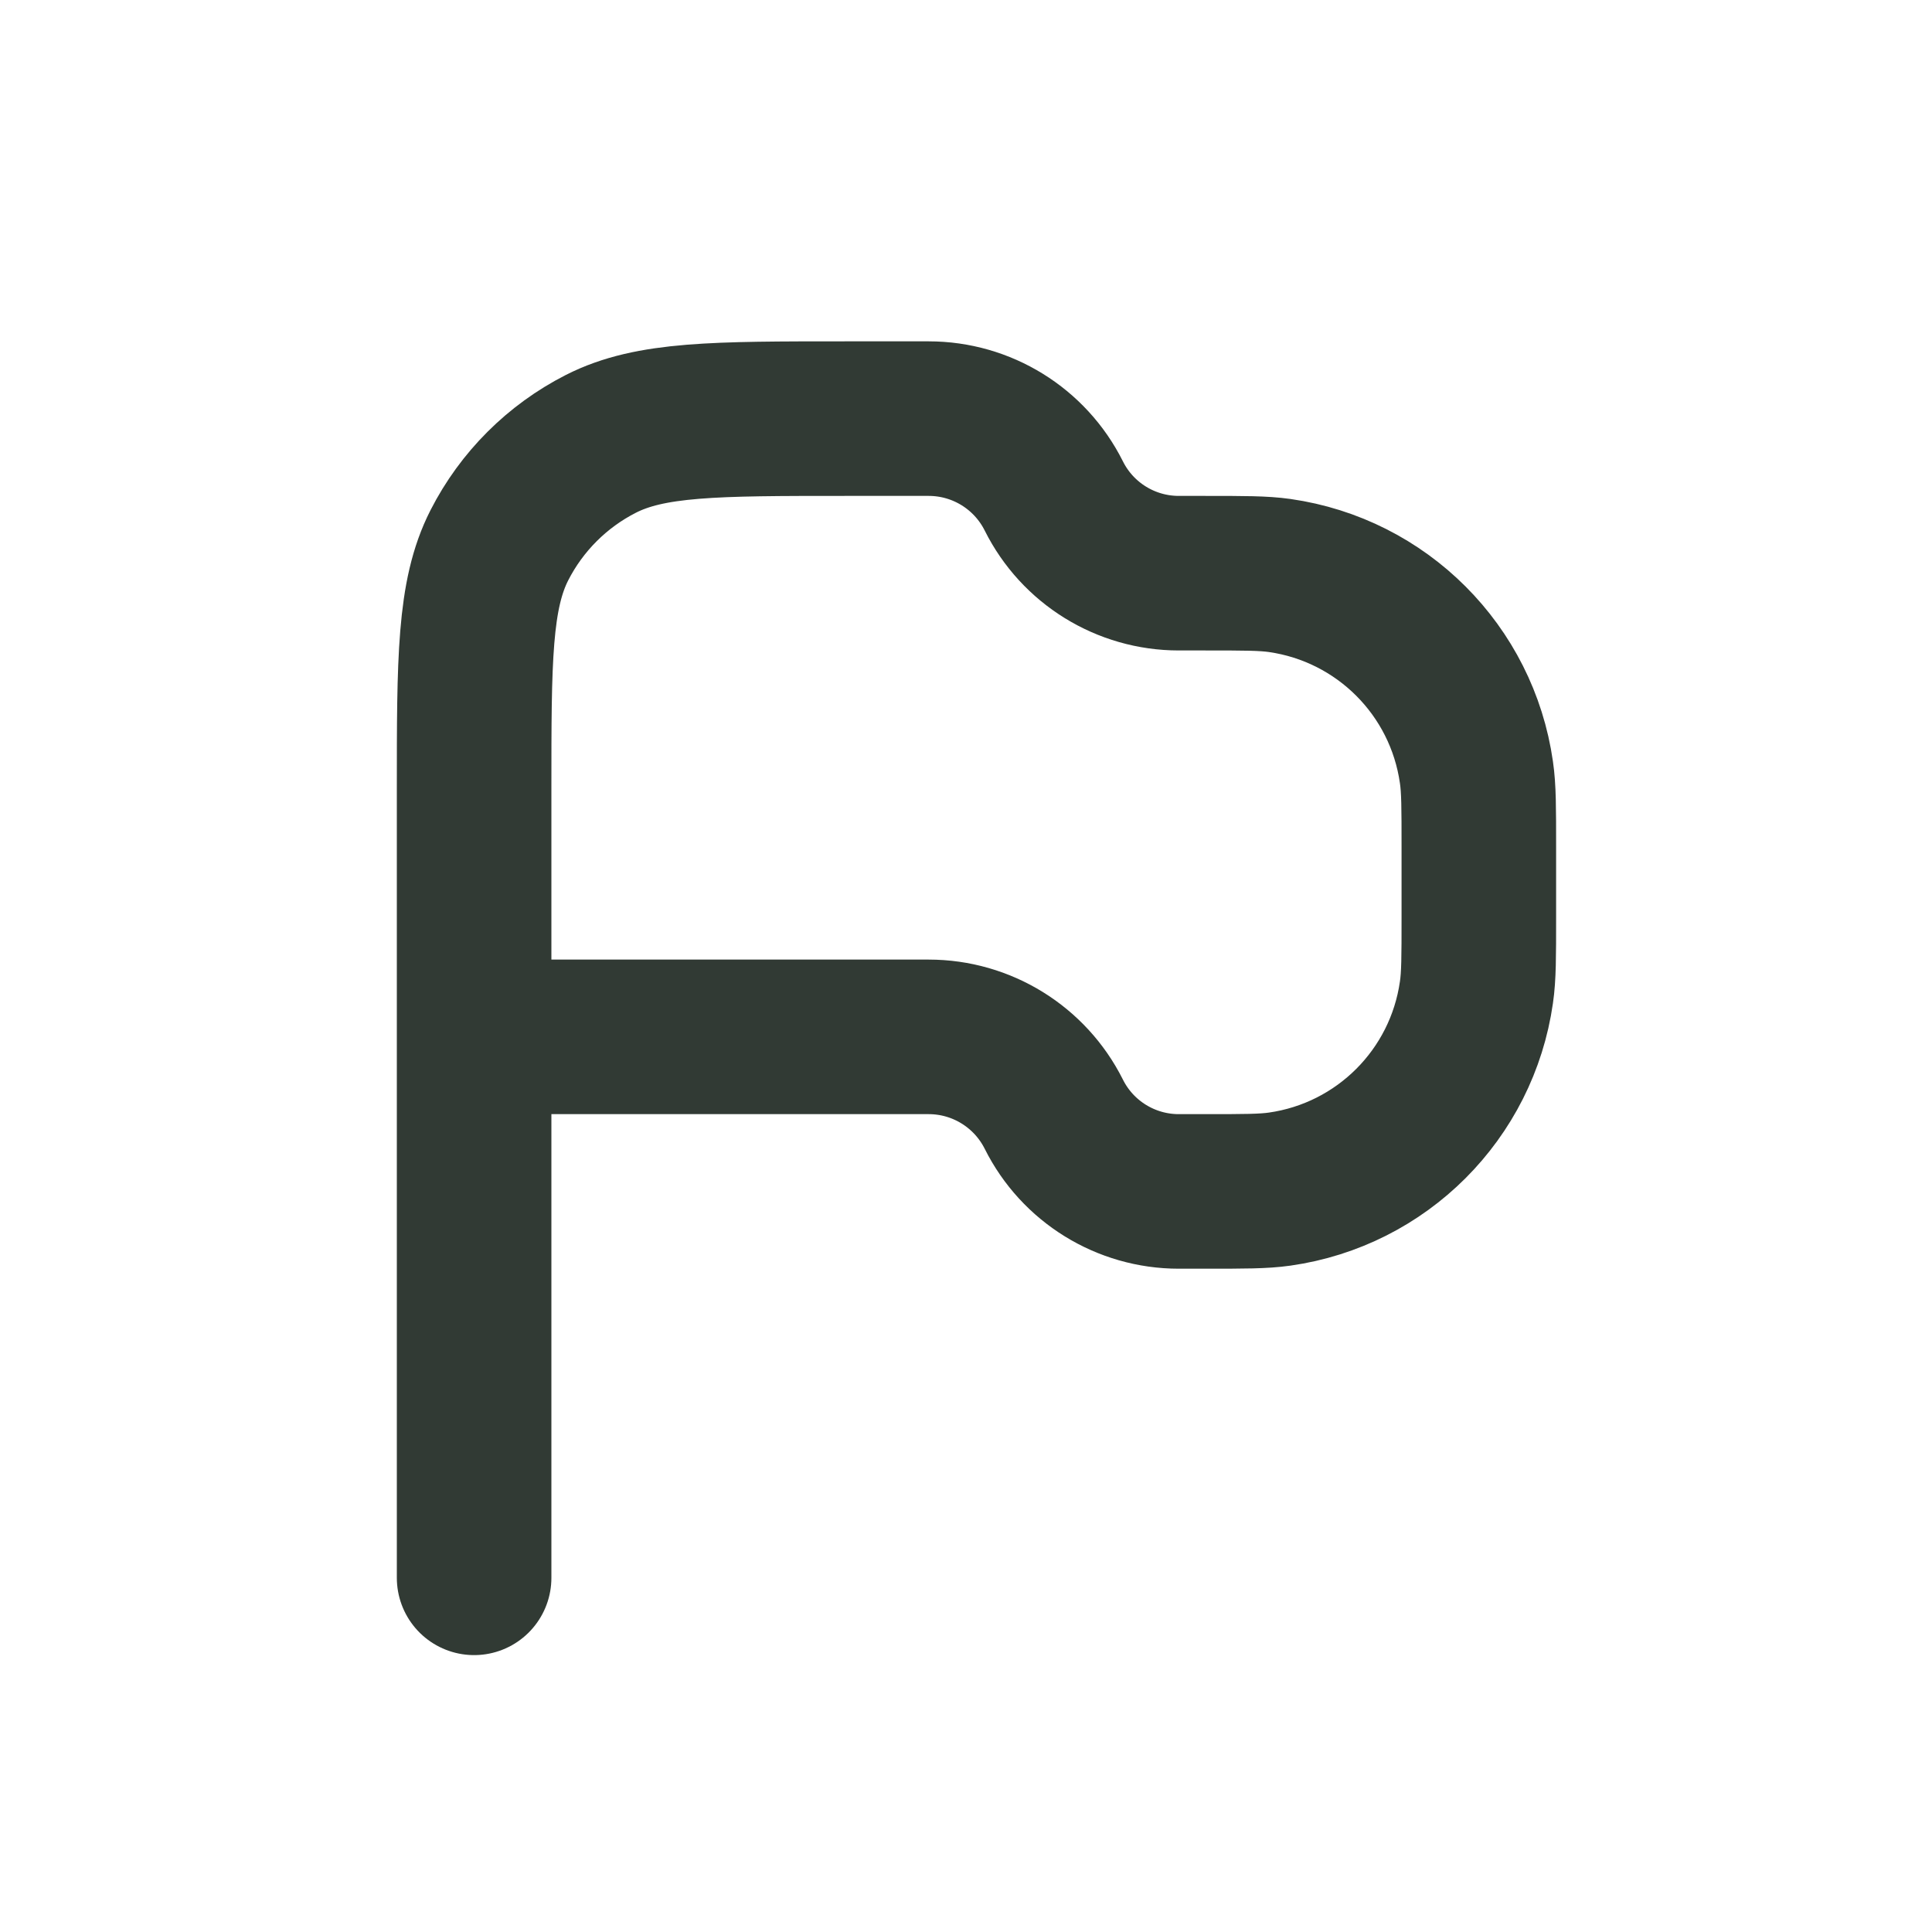 <svg width="25" height="25" viewBox="0 0 25 25" fill="none" xmlns="http://www.w3.org/2000/svg">
<path d="M6.135 20.417V10.217C6.135 8.537 6.135 7.697 6.462 7.055C6.75 6.491 7.209 6.032 7.774 5.744C8.415 5.417 9.255 5.417 10.935 5.417H12.017C12.703 5.417 13.329 5.804 13.636 6.417V6.417C13.942 7.03 14.568 7.417 15.254 7.417H15.594C16.097 7.417 16.348 7.417 16.559 7.447C17.88 7.636 18.917 8.673 19.105 9.994C19.136 10.204 19.136 10.456 19.136 10.958V11.876C19.136 12.379 19.136 12.63 19.105 12.841C18.917 14.161 17.88 15.199 16.559 15.387C16.348 15.417 16.097 15.417 15.594 15.417H15.254C14.568 15.417 13.942 15.03 13.636 14.417V14.417C13.329 13.805 12.703 13.417 12.017 13.417H6.135" stroke="#313A34" stroke-width="2" stroke-linecap="round" stroke-linejoin="round"/>
</svg>
